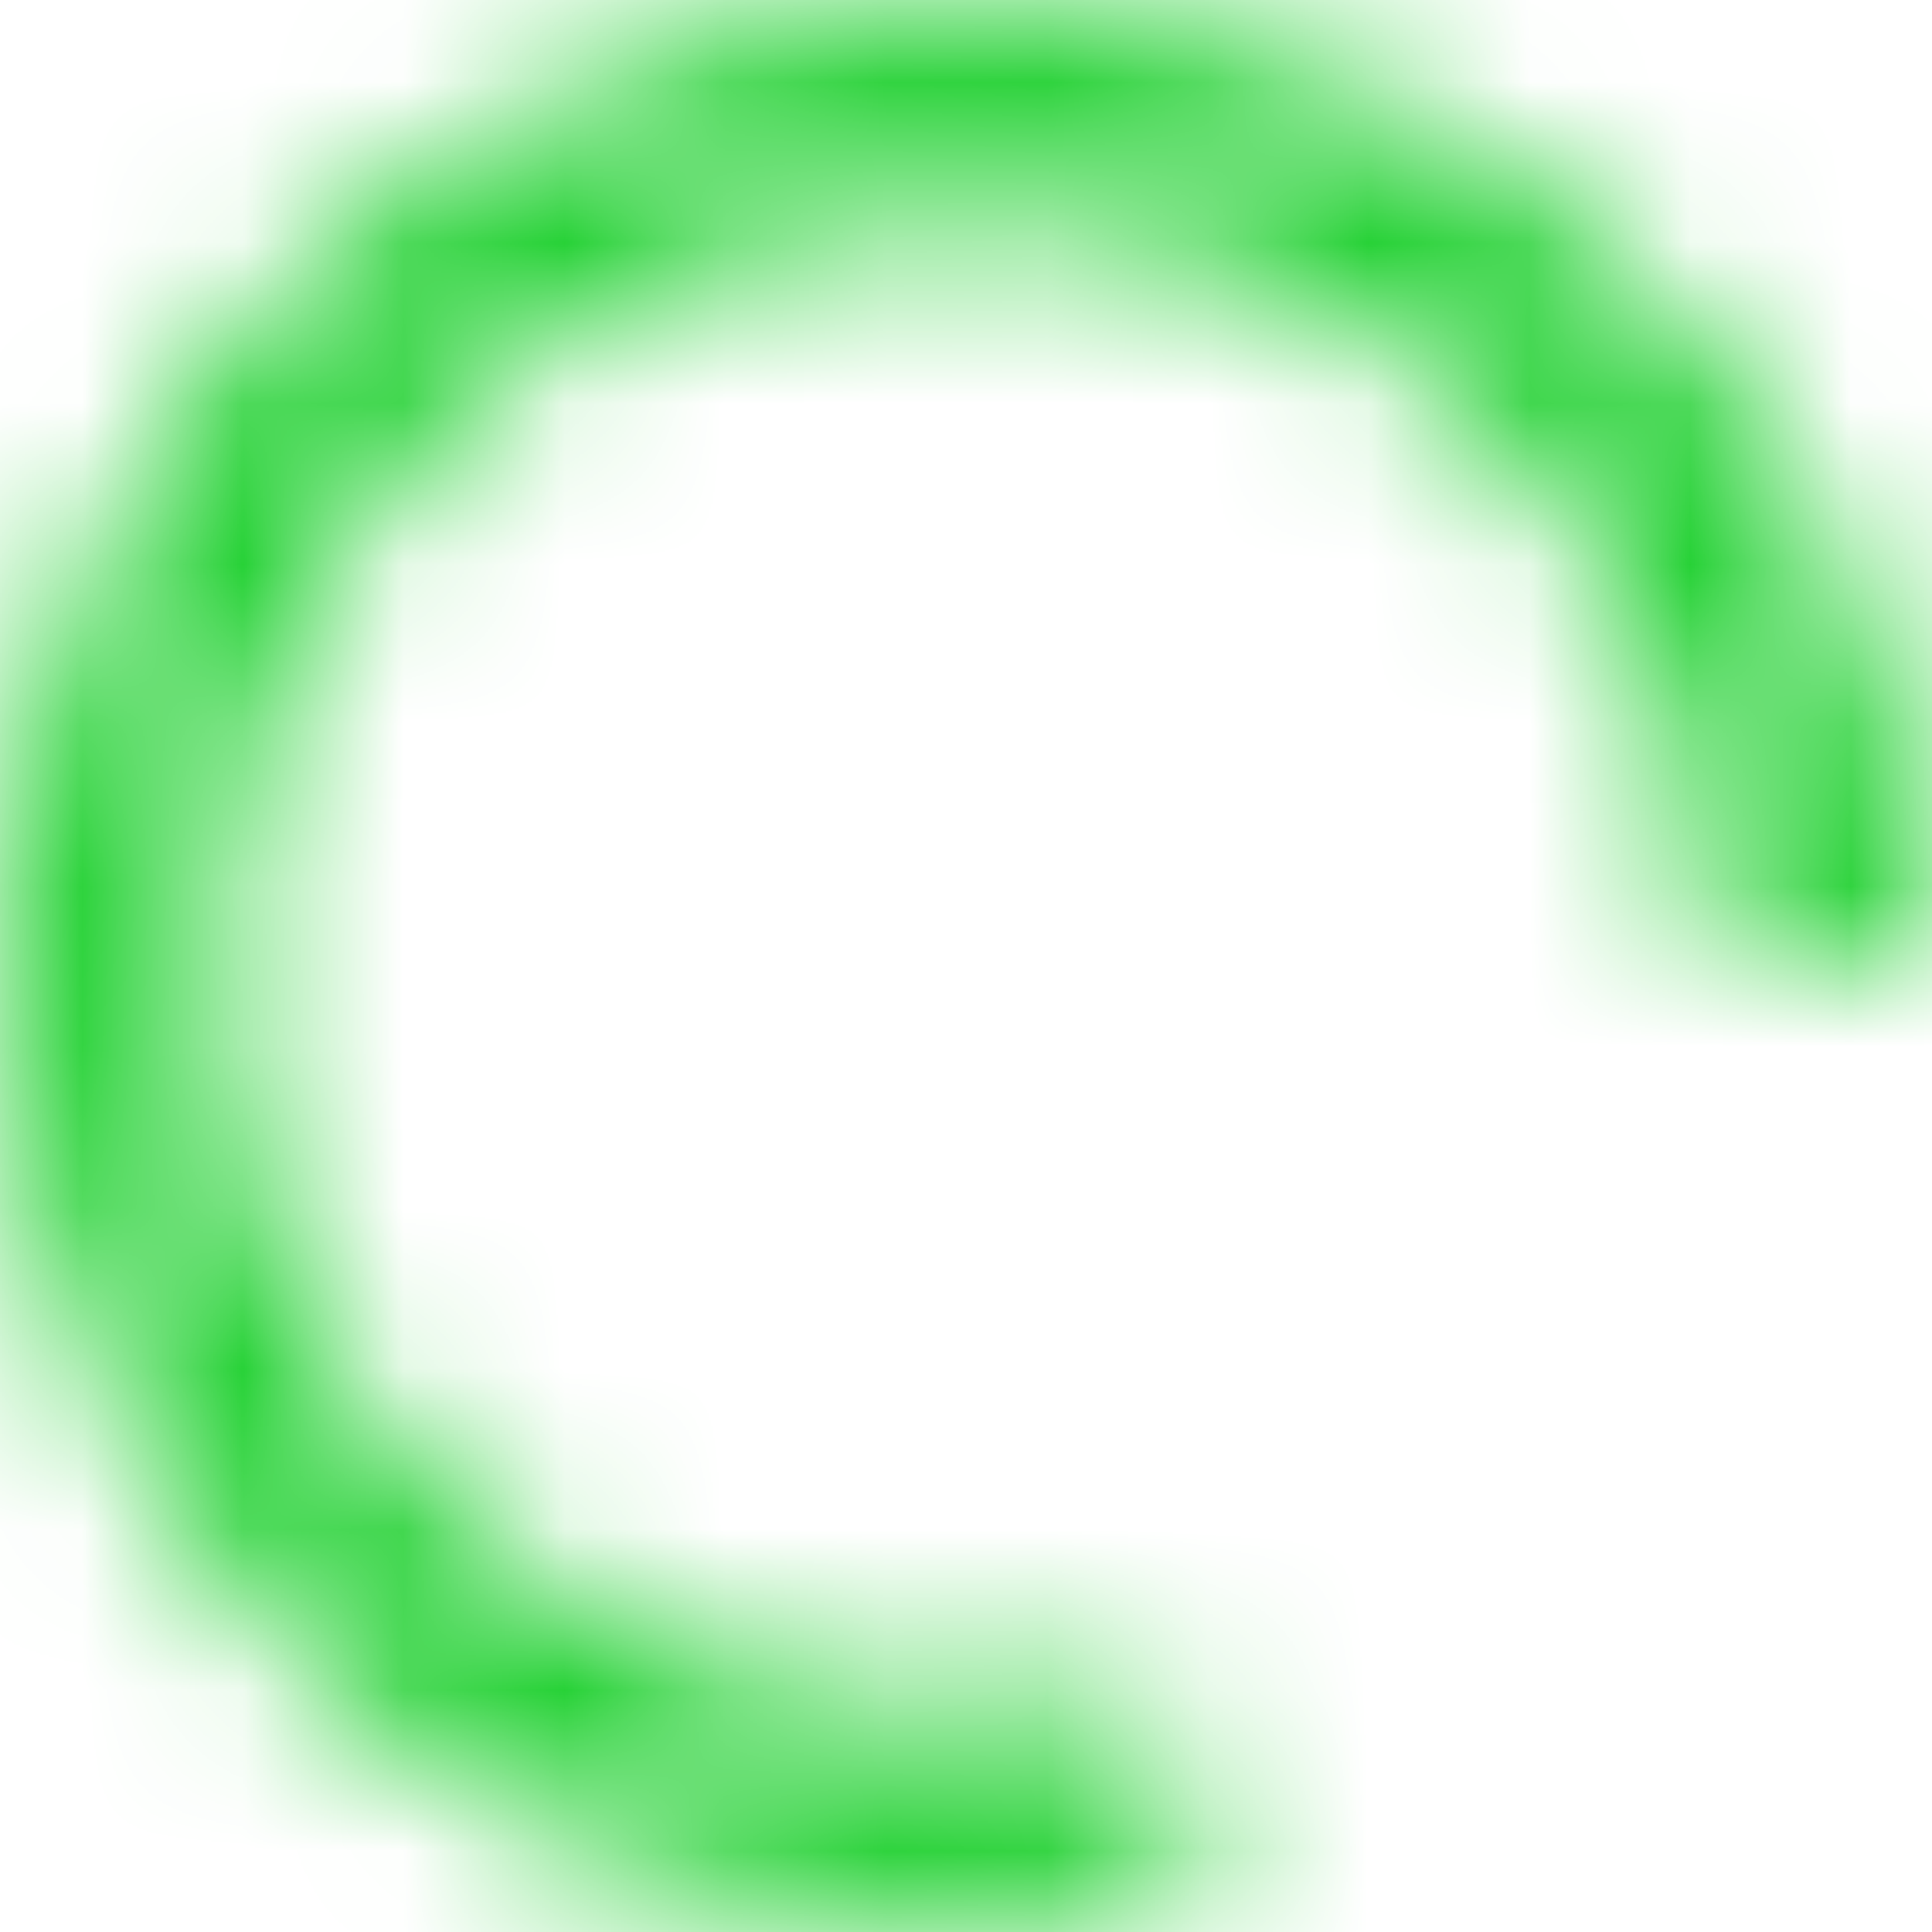 <svg width="12" height="12" viewBox="0 0 12 12" fill="none" xmlns="http://www.w3.org/2000/svg">
<mask id="path-1-inside-1_0_1930" fill="white">
<path d="M12 6C12 4.749 11.609 3.529 10.882 2.511C10.154 1.494 9.127 0.729 7.943 0.323C6.759 -0.082 5.479 -0.107 4.28 0.252C3.082 0.61 2.025 1.335 1.259 2.323C0.492 3.312 0.053 4.515 0.005 5.766C-0.044 7.016 0.299 8.25 0.986 9.295C1.673 10.341 2.67 11.145 3.837 11.596C5.003 12.047 6.282 12.123 7.494 11.811L7.167 10.539C6.22 10.782 5.222 10.723 4.31 10.371C3.399 10.018 2.621 9.39 2.084 8.574C1.547 7.757 1.279 6.793 1.317 5.817C1.356 4.841 1.698 3.901 2.297 3.128C2.896 2.356 3.721 1.791 4.657 1.511C5.593 1.23 6.593 1.25 7.518 1.566C8.442 1.883 9.244 2.48 9.813 3.275C10.381 4.07 10.686 5.023 10.686 6H12Z"/>
</mask>
<path d="M12 6C12 4.749 11.609 3.529 10.882 2.511C10.154 1.494 9.127 0.729 7.943 0.323C6.759 -0.082 5.479 -0.107 4.28 0.252C3.082 0.61 2.025 1.335 1.259 2.323C0.492 3.312 0.053 4.515 0.005 5.766C-0.044 7.016 0.299 8.25 0.986 9.295C1.673 10.341 2.67 11.145 3.837 11.596C5.003 12.047 6.282 12.123 7.494 11.811L7.167 10.539C6.22 10.782 5.222 10.723 4.31 10.371C3.399 10.018 2.621 9.39 2.084 8.574C1.547 7.757 1.279 6.793 1.317 5.817C1.356 4.841 1.698 3.901 2.297 3.128C2.896 2.356 3.721 1.791 4.657 1.511C5.593 1.23 6.593 1.25 7.518 1.566C8.442 1.883 9.244 2.48 9.813 3.275C10.381 4.07 10.686 5.023 10.686 6H12Z" stroke="#20D030" stroke-width="4" stroke-linejoin="round" mask="url(#path-1-inside-1_0_1930)"/>
</svg>
